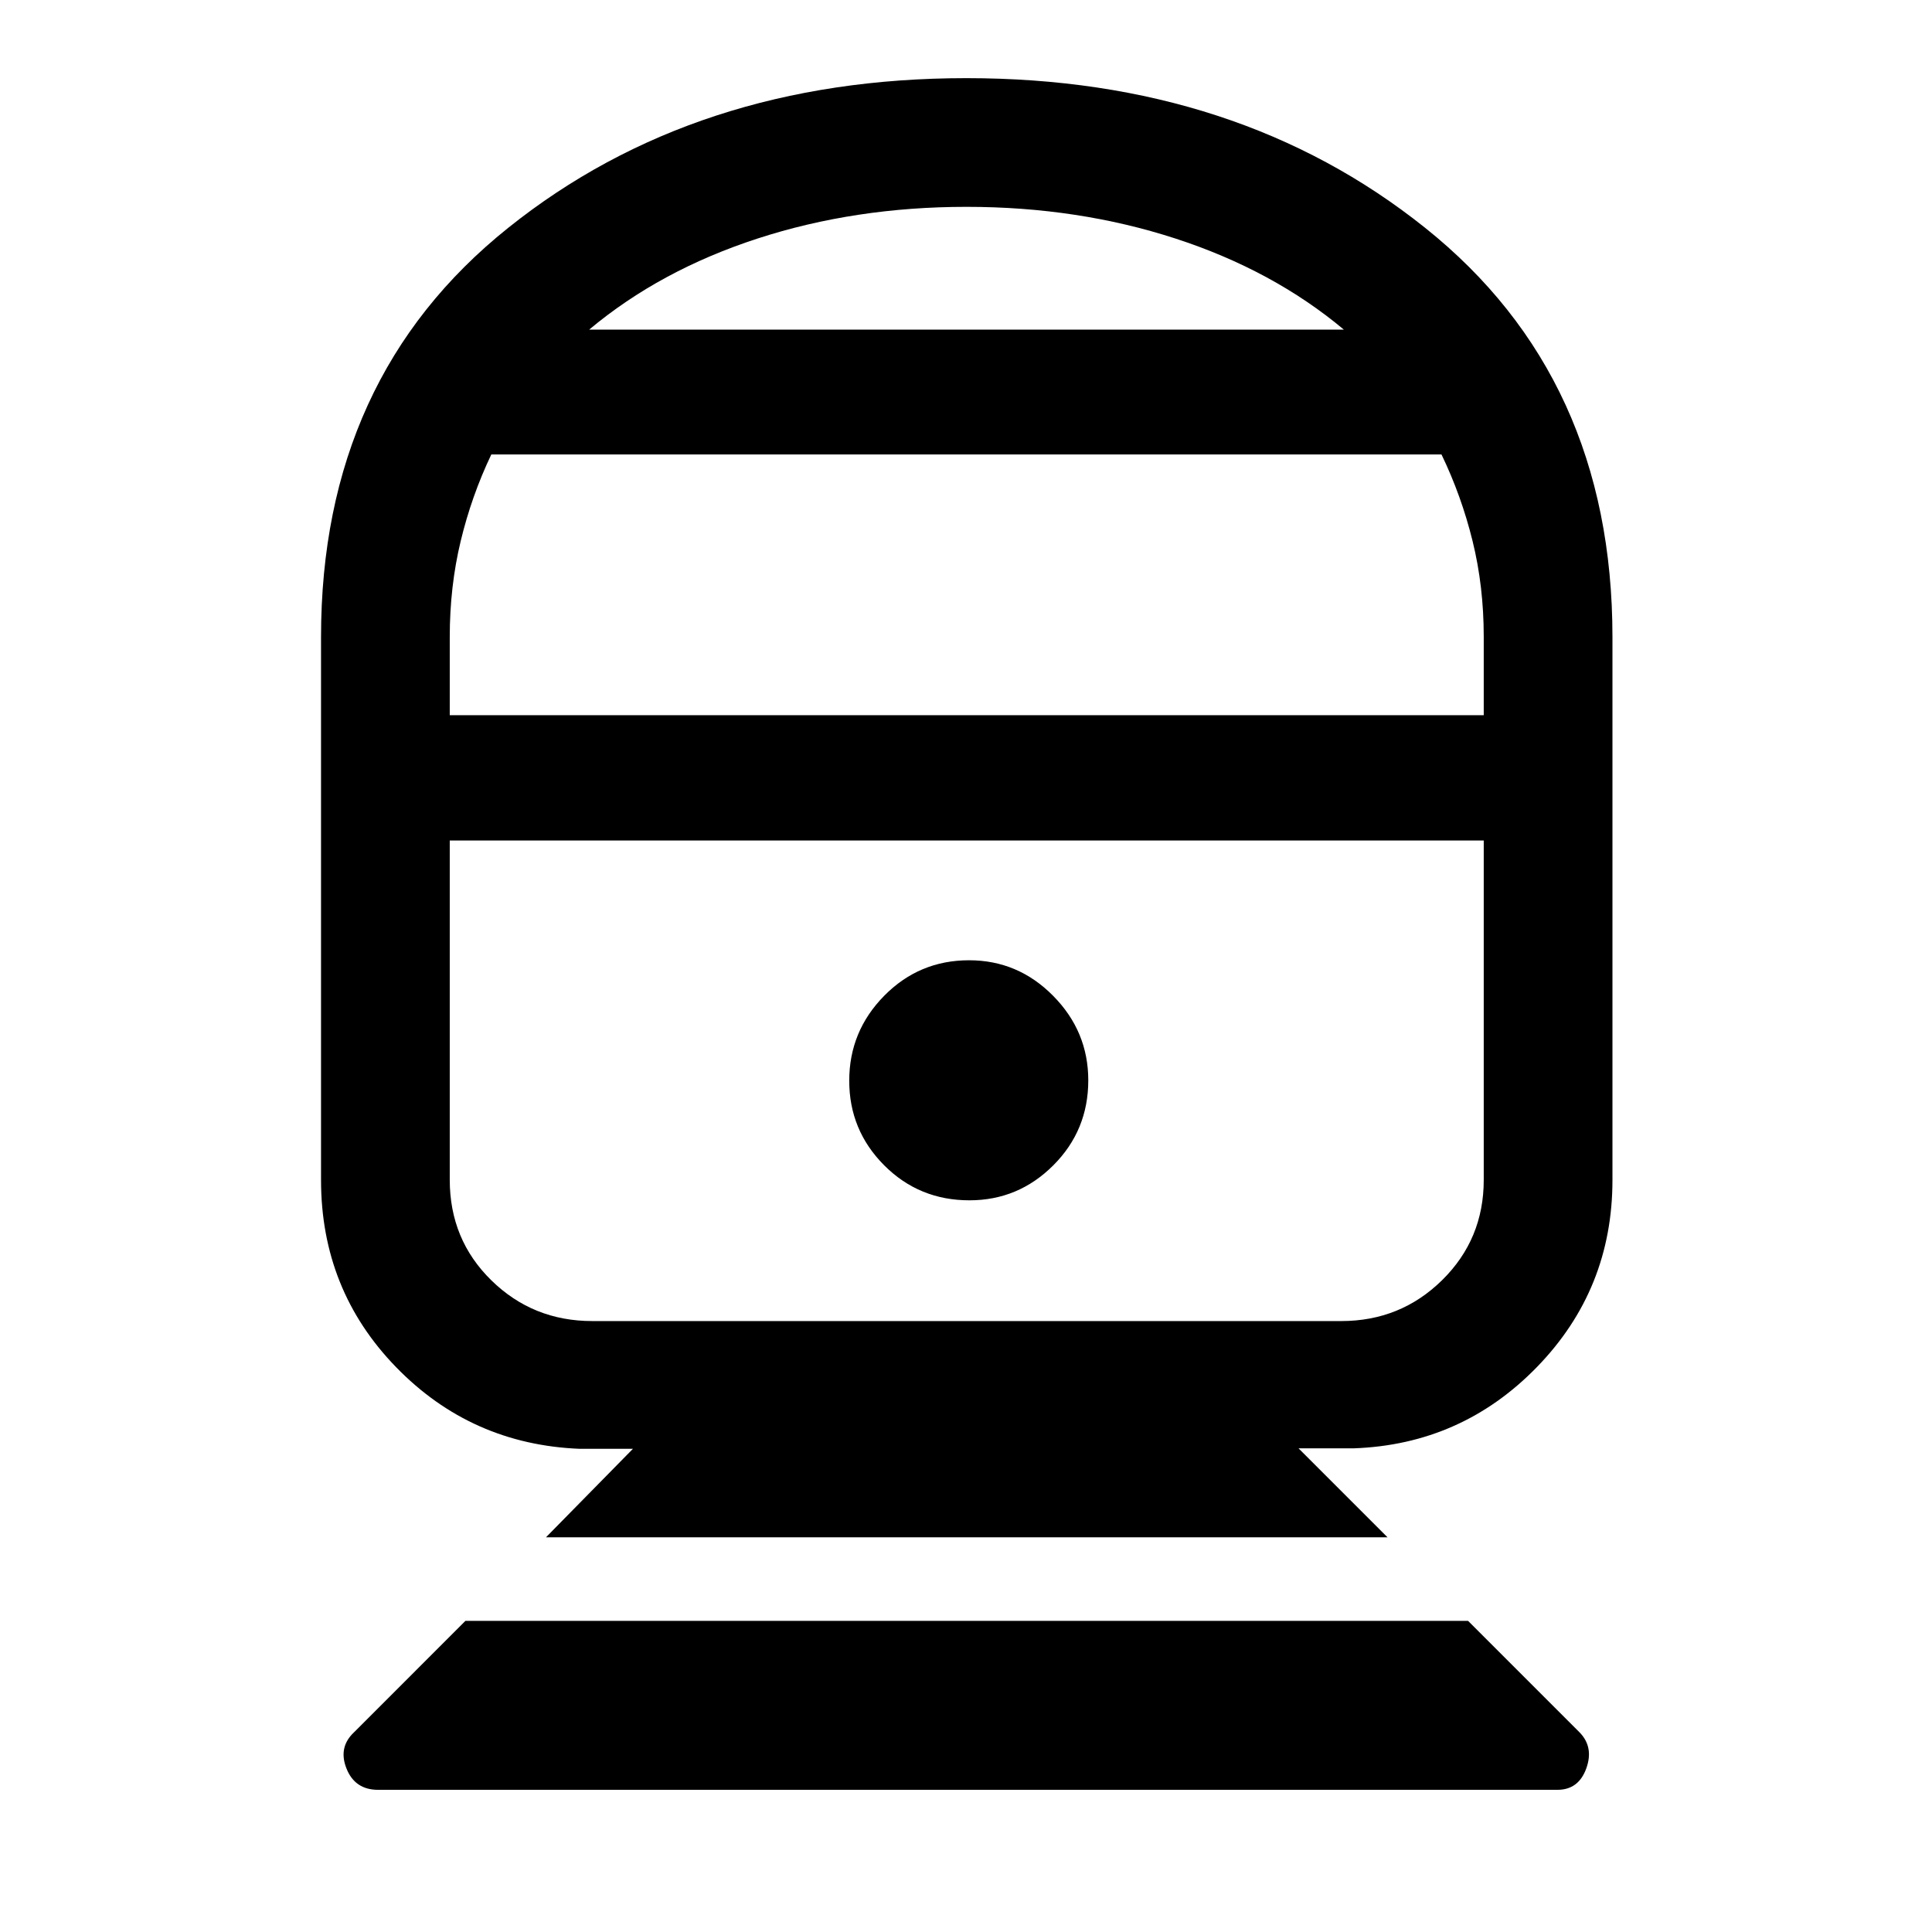 <svg xmlns="http://www.w3.org/2000/svg" height="48" viewBox="0 -960 960 960" width="48"><path d="M187.85-70.65q-11.47 0-15.68-10.57-4.21-10.56 3.77-18.04l55.34-55.35h498.18l55.51 55.51q7.07 7.32 3.22 17.88-3.85 10.57-14.3 10.57H187.85Zm83.43-125.46 43.22-43.98h-26.41q-53.9-2.15-91.23-40.53-37.34-38.39-37.34-93.05v-269.81q0-128.9 92.98-203.29 92.97-74.4 227.69-74.4 134.94 0 227.98 74.4 93.05 74.39 93.05 203.29v269.81q0 54.32-37.46 92.88-37.45 38.55-91.11 40.46h-27.41l44.22 44.22H271.28Zm23.02-107.46h372.13q29.5 0 50.16-20.34 20.67-20.35 20.67-49.76v-168.68H223.48v168.6q0 29.7 20.67 49.94 20.66 20.24 50.15 20.24Zm187.41-60q24.29 0 41.67-17.38 17.38-17.39 17.38-42.23 0-24.34-17.46-42-17.45-17.67-41.78-17.67-24.78 0-42.16 17.64-17.38 17.64-17.38 42.23 0 24.58 17.35 42 17.35 17.41 42.38 17.41ZM223.48-604.63h513.78v-38.97q0-25.05-5.54-47.53-5.54-22.49-15.45-43.04H244.13q-9.81 20.55-15.23 43.09-5.42 22.55-5.42 47.56v38.89Zm69.28-191.59h374.98q-35.24-29.5-83.66-45.25-48.43-15.75-103.83-15.75t-103.83 15.75q-48.42 15.75-83.66 45.25ZM480.5-542.35Zm0-253.87Z"/></svg>